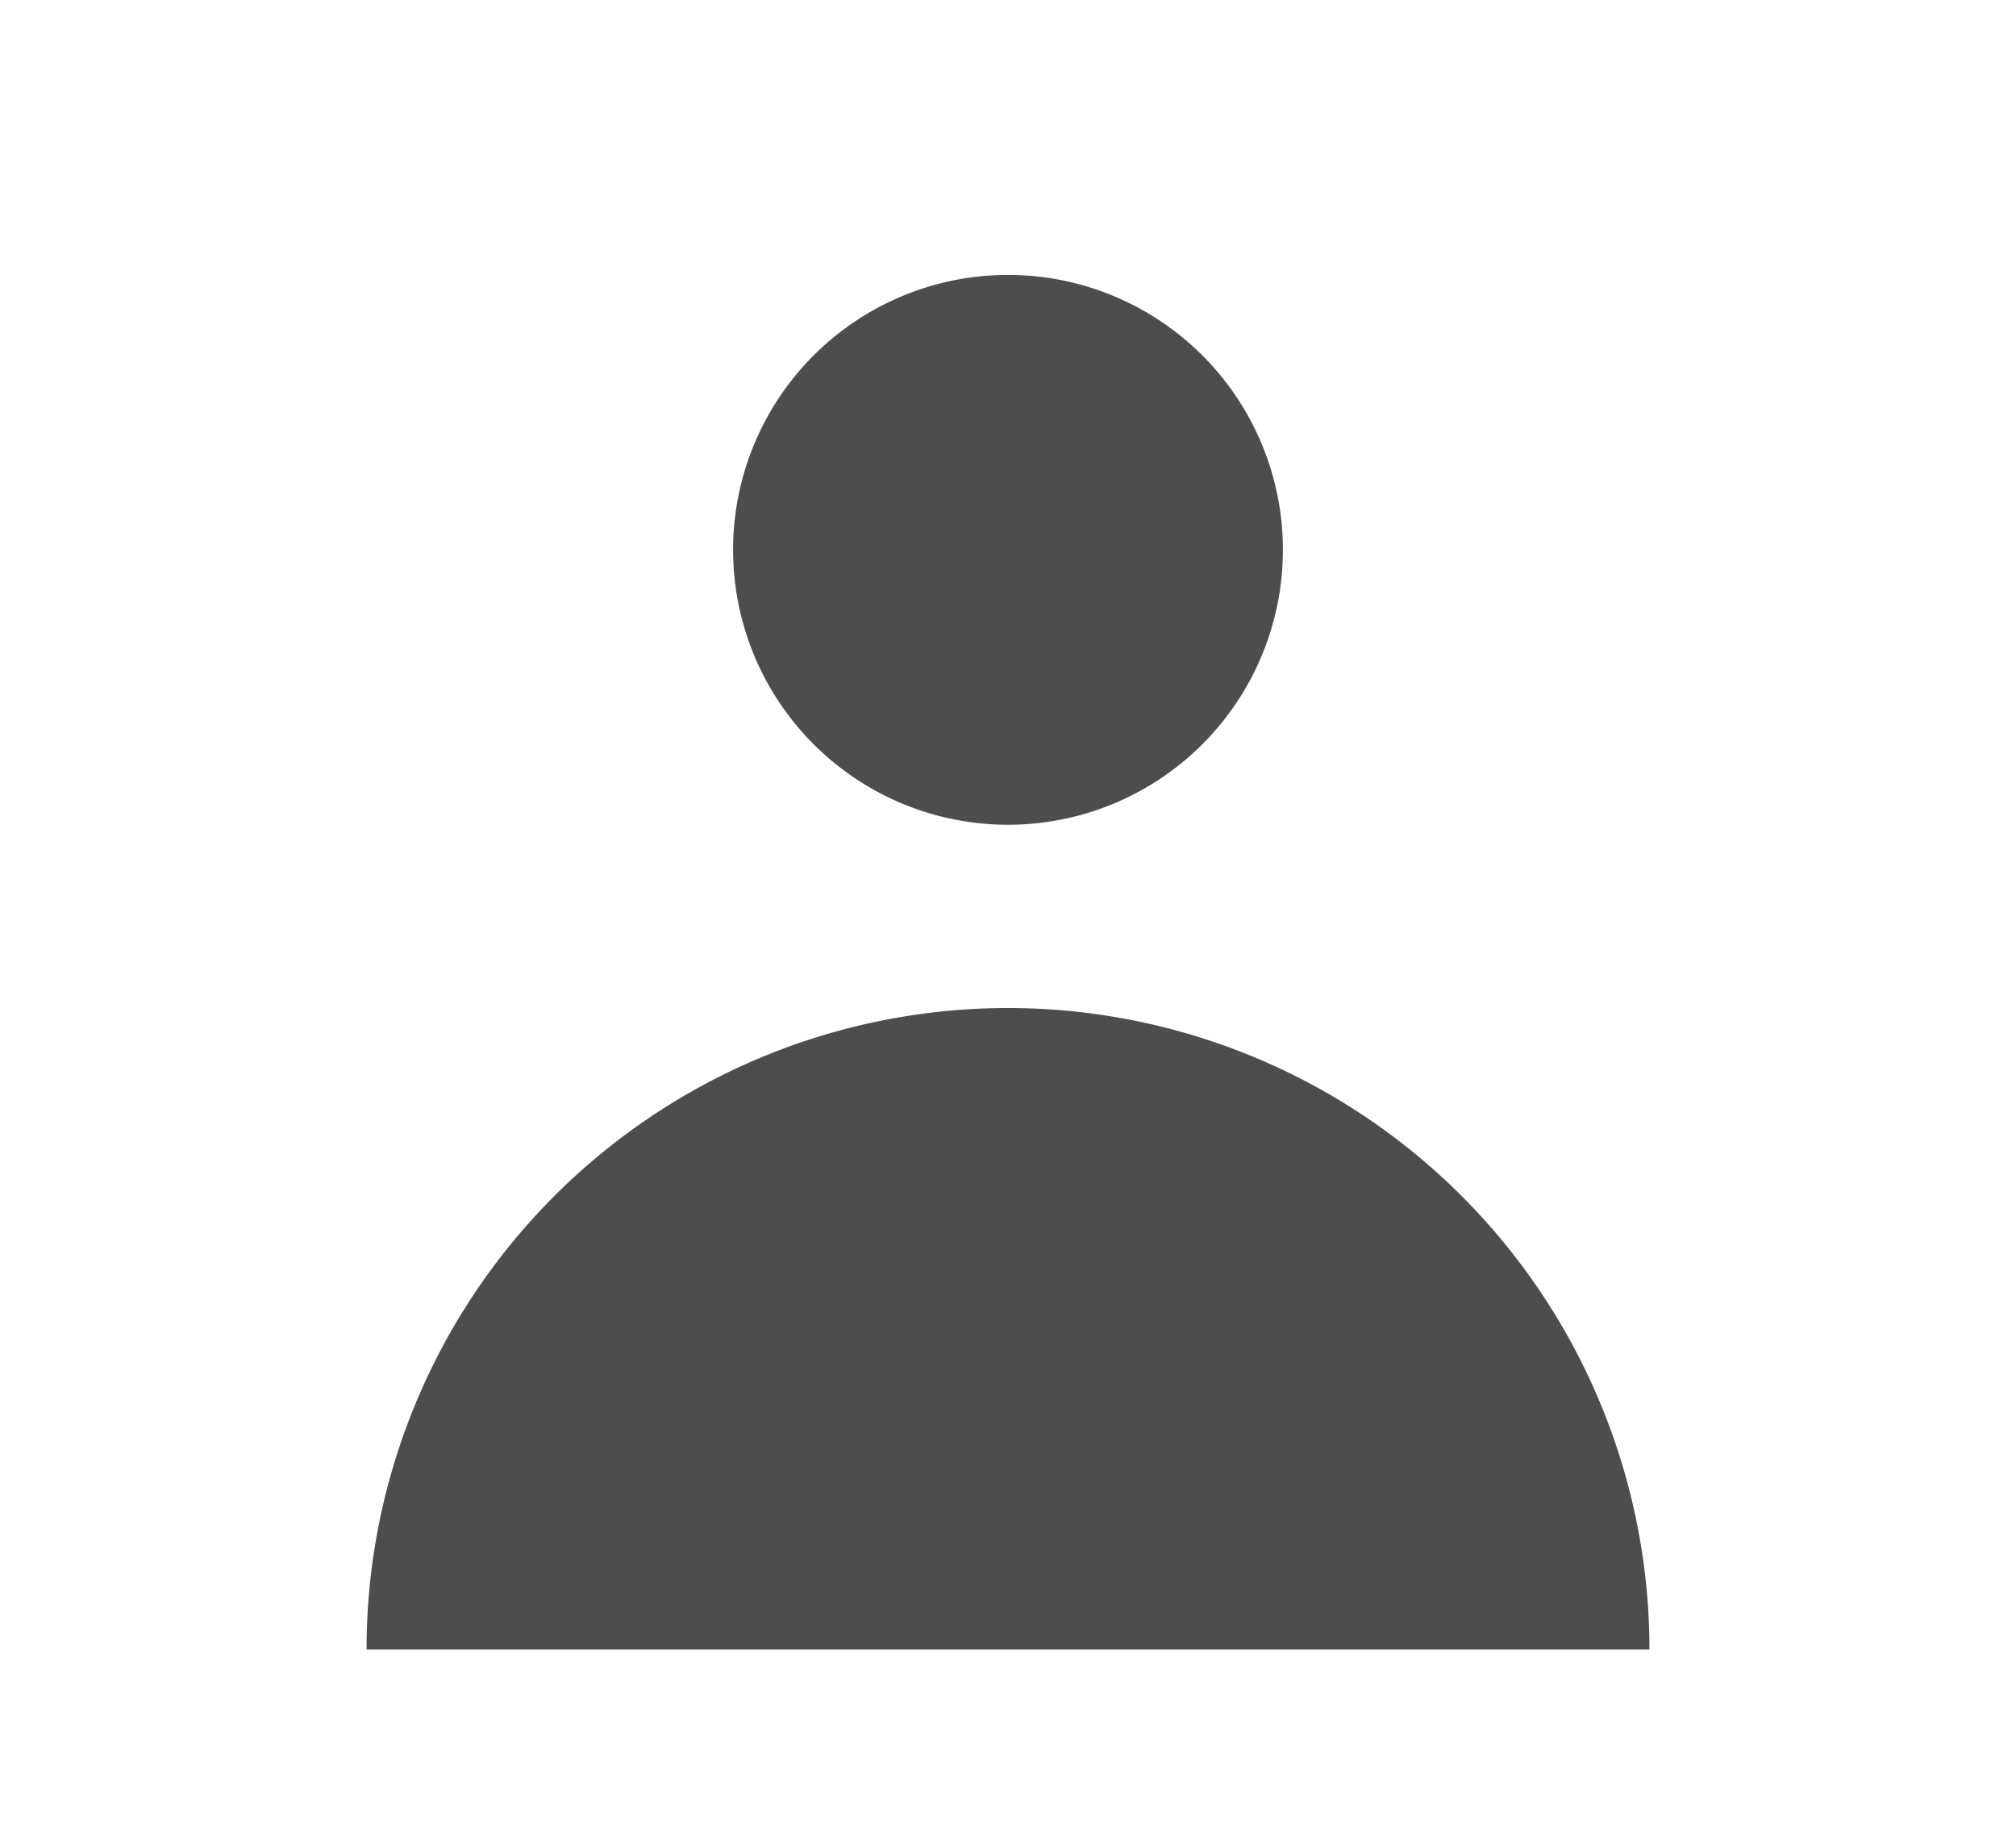 <?xml version="1.0" encoding="UTF-8"?>
<svg width="22px" xmlns="http://www.w3.org/2000/svg" class="h-5 w-5" viewBox="0 0 20 20" fill="#4d4d4d">
  <path fill-rule="evenodd" d="M10 9a3 3 0 100-6 3 3 0 000 6zm-7 9a7 7 0 1114 0H3z" clip-rule="evenodd" />
</svg>
